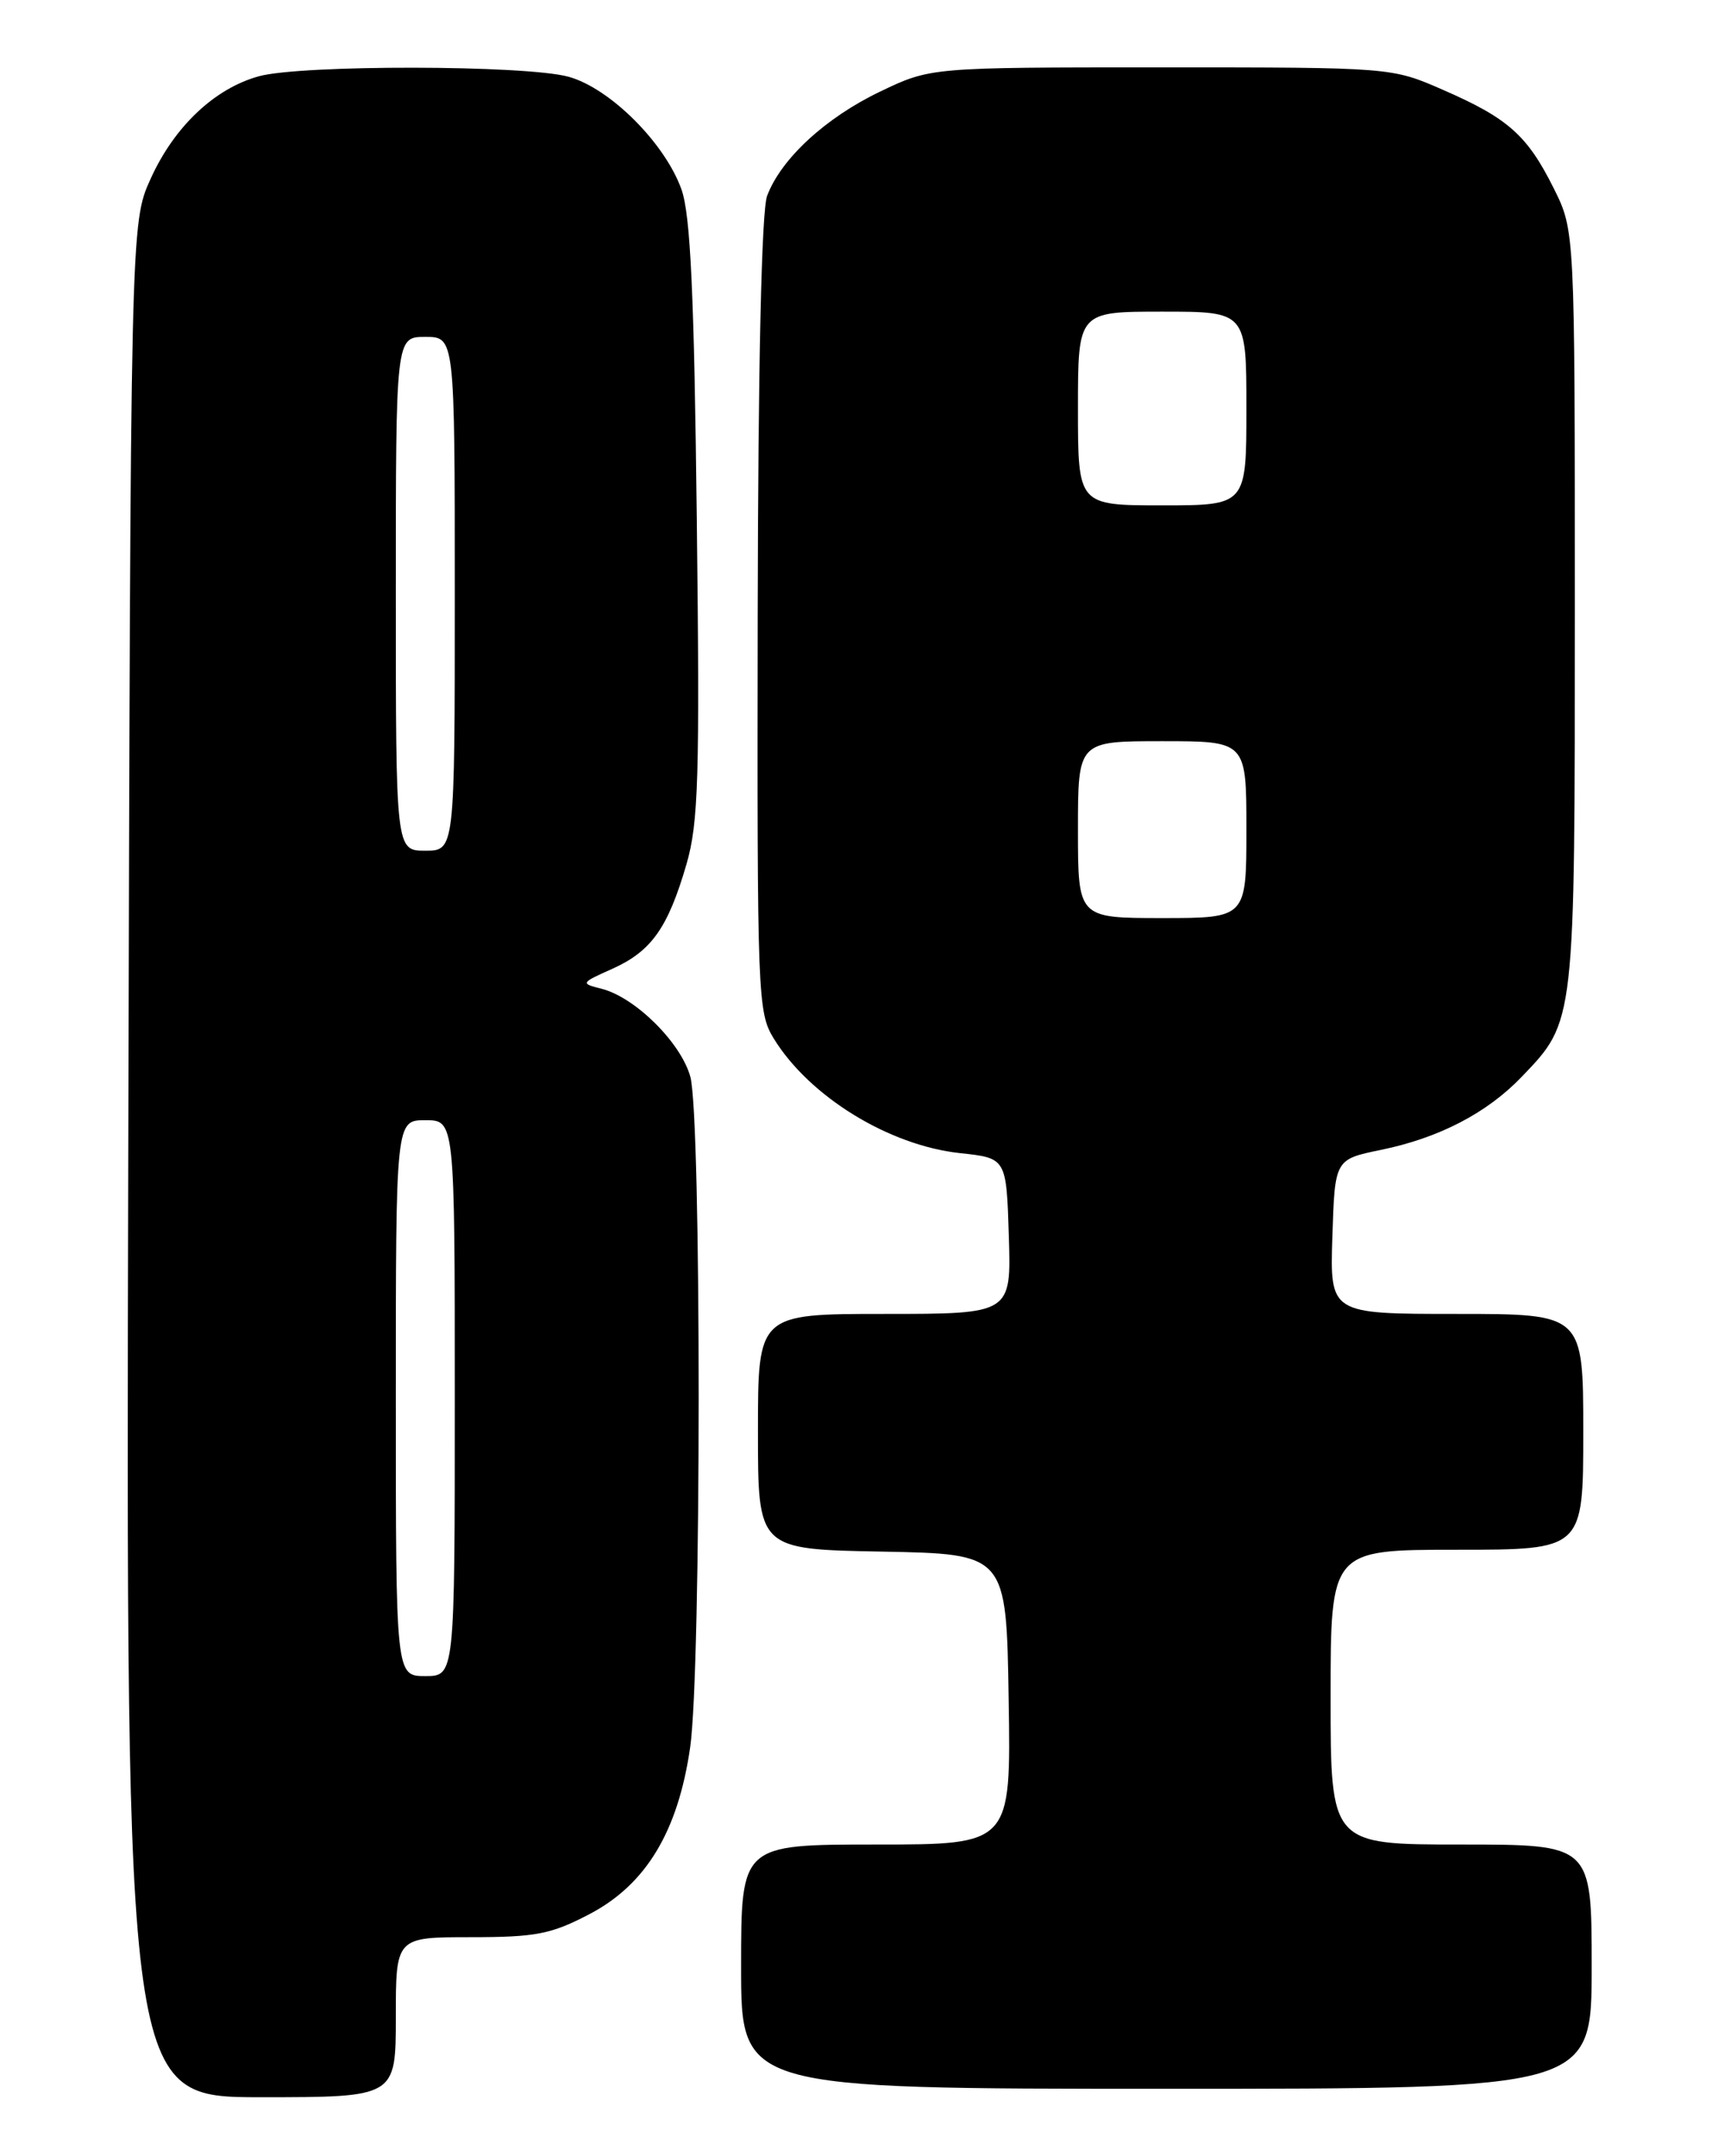 <?xml version="1.0" encoding="UTF-8" standalone="no"?>
<!DOCTYPE svg PUBLIC "-//W3C//DTD SVG 1.1//EN" "http://www.w3.org/Graphics/SVG/1.1/DTD/svg11.dtd" >
<svg xmlns="http://www.w3.org/2000/svg" xmlns:xlink="http://www.w3.org/1999/xlink" version="1.1" viewBox="0 0 204 256">
 <g >
 <path fill="currentColor"
d=" M 47.00 239.50 C 47.00 230.00 47.00 230.00 55.89 230.00 C 63.64 230.00 65.44 229.65 70.02 227.25 C 76.71 223.74 80.51 217.45 81.95 207.47 C 83.29 198.24 83.30 132.62 81.97 127.83 C 80.84 123.77 75.40 118.39 71.41 117.39 C 68.91 116.76 68.94 116.71 72.72 115.02 C 77.35 112.94 79.31 110.17 81.51 102.62 C 82.94 97.70 83.10 92.30 82.74 61.73 C 82.43 34.92 81.99 25.55 80.93 22.52 C 78.98 17.01 72.43 10.46 67.50 9.11 C 62.41 7.71 35.71 7.67 30.72 9.06 C 25.45 10.52 20.67 15.06 17.88 21.24 C 15.50 26.50 15.50 26.50 15.23 137.75 C 14.96 249.00 14.96 249.00 30.98 249.00 C 47.00 249.00 47.00 249.00 47.00 239.50 Z  M 189.00 233.50 C 189.00 219.00 189.00 219.00 173.50 219.00 C 158.00 219.00 158.00 219.00 158.00 201.50 C 158.00 184.00 158.00 184.00 173.00 184.00 C 188.00 184.00 188.00 184.00 188.00 170.00 C 188.00 156.00 188.00 156.00 172.96 156.00 C 157.92 156.00 157.92 156.00 158.21 146.83 C 158.50 137.65 158.50 137.65 164.00 136.52 C 170.89 135.10 176.57 132.15 180.70 127.84 C 187.05 121.21 187.00 121.65 187.00 72.23 C 187.00 27.39 187.00 27.39 184.50 22.37 C 181.36 16.07 179.08 14.04 171.37 10.68 C 165.25 8.00 165.25 8.00 137.87 8.00 C 110.50 8.00 110.50 8.00 104.50 10.88 C 98.02 13.98 92.74 18.86 91.09 23.25 C 90.43 25.00 90.02 43.18 89.97 73.05 C 89.90 118.50 89.96 120.20 91.90 123.34 C 96.15 130.22 105.57 136.00 114.00 136.91 C 119.50 137.50 119.50 137.50 119.79 146.75 C 120.08 156.00 120.08 156.00 105.04 156.00 C 90.00 156.00 90.00 156.00 90.00 169.97 C 90.00 183.95 90.00 183.95 104.75 184.22 C 119.50 184.50 119.50 184.50 119.77 201.75 C 120.05 219.00 120.05 219.00 104.02 219.00 C 88.00 219.00 88.00 219.00 88.00 233.50 C 88.00 248.00 88.00 248.00 138.50 248.00 C 189.00 248.00 189.00 248.00 189.00 233.50 Z  M 47.00 166.00 C 47.00 133.00 47.00 133.00 50.50 133.00 C 54.00 133.00 54.00 133.00 54.00 166.00 C 54.00 199.00 54.00 199.00 50.50 199.00 C 47.00 199.00 47.00 199.00 47.00 166.00 Z  M 47.00 70.50 C 47.00 40.00 47.00 40.00 50.50 40.00 C 54.00 40.00 54.00 40.00 54.00 70.50 C 54.00 101.00 54.00 101.00 50.50 101.00 C 47.00 101.00 47.00 101.00 47.00 70.50 Z  M 128.00 98.50 C 128.00 88.00 128.00 88.00 138.00 88.00 C 148.00 88.00 148.00 88.00 148.00 98.50 C 148.00 109.00 148.00 109.00 138.00 109.00 C 128.00 109.00 128.00 109.00 128.00 98.50 Z  M 128.00 48.50 C 128.00 37.00 128.00 37.00 138.00 37.00 C 148.00 37.00 148.00 37.00 148.00 48.50 C 148.00 60.00 148.00 60.00 138.00 60.00 C 128.00 60.00 128.00 60.00 128.00 48.50 Z "/>
</g>
</svg>